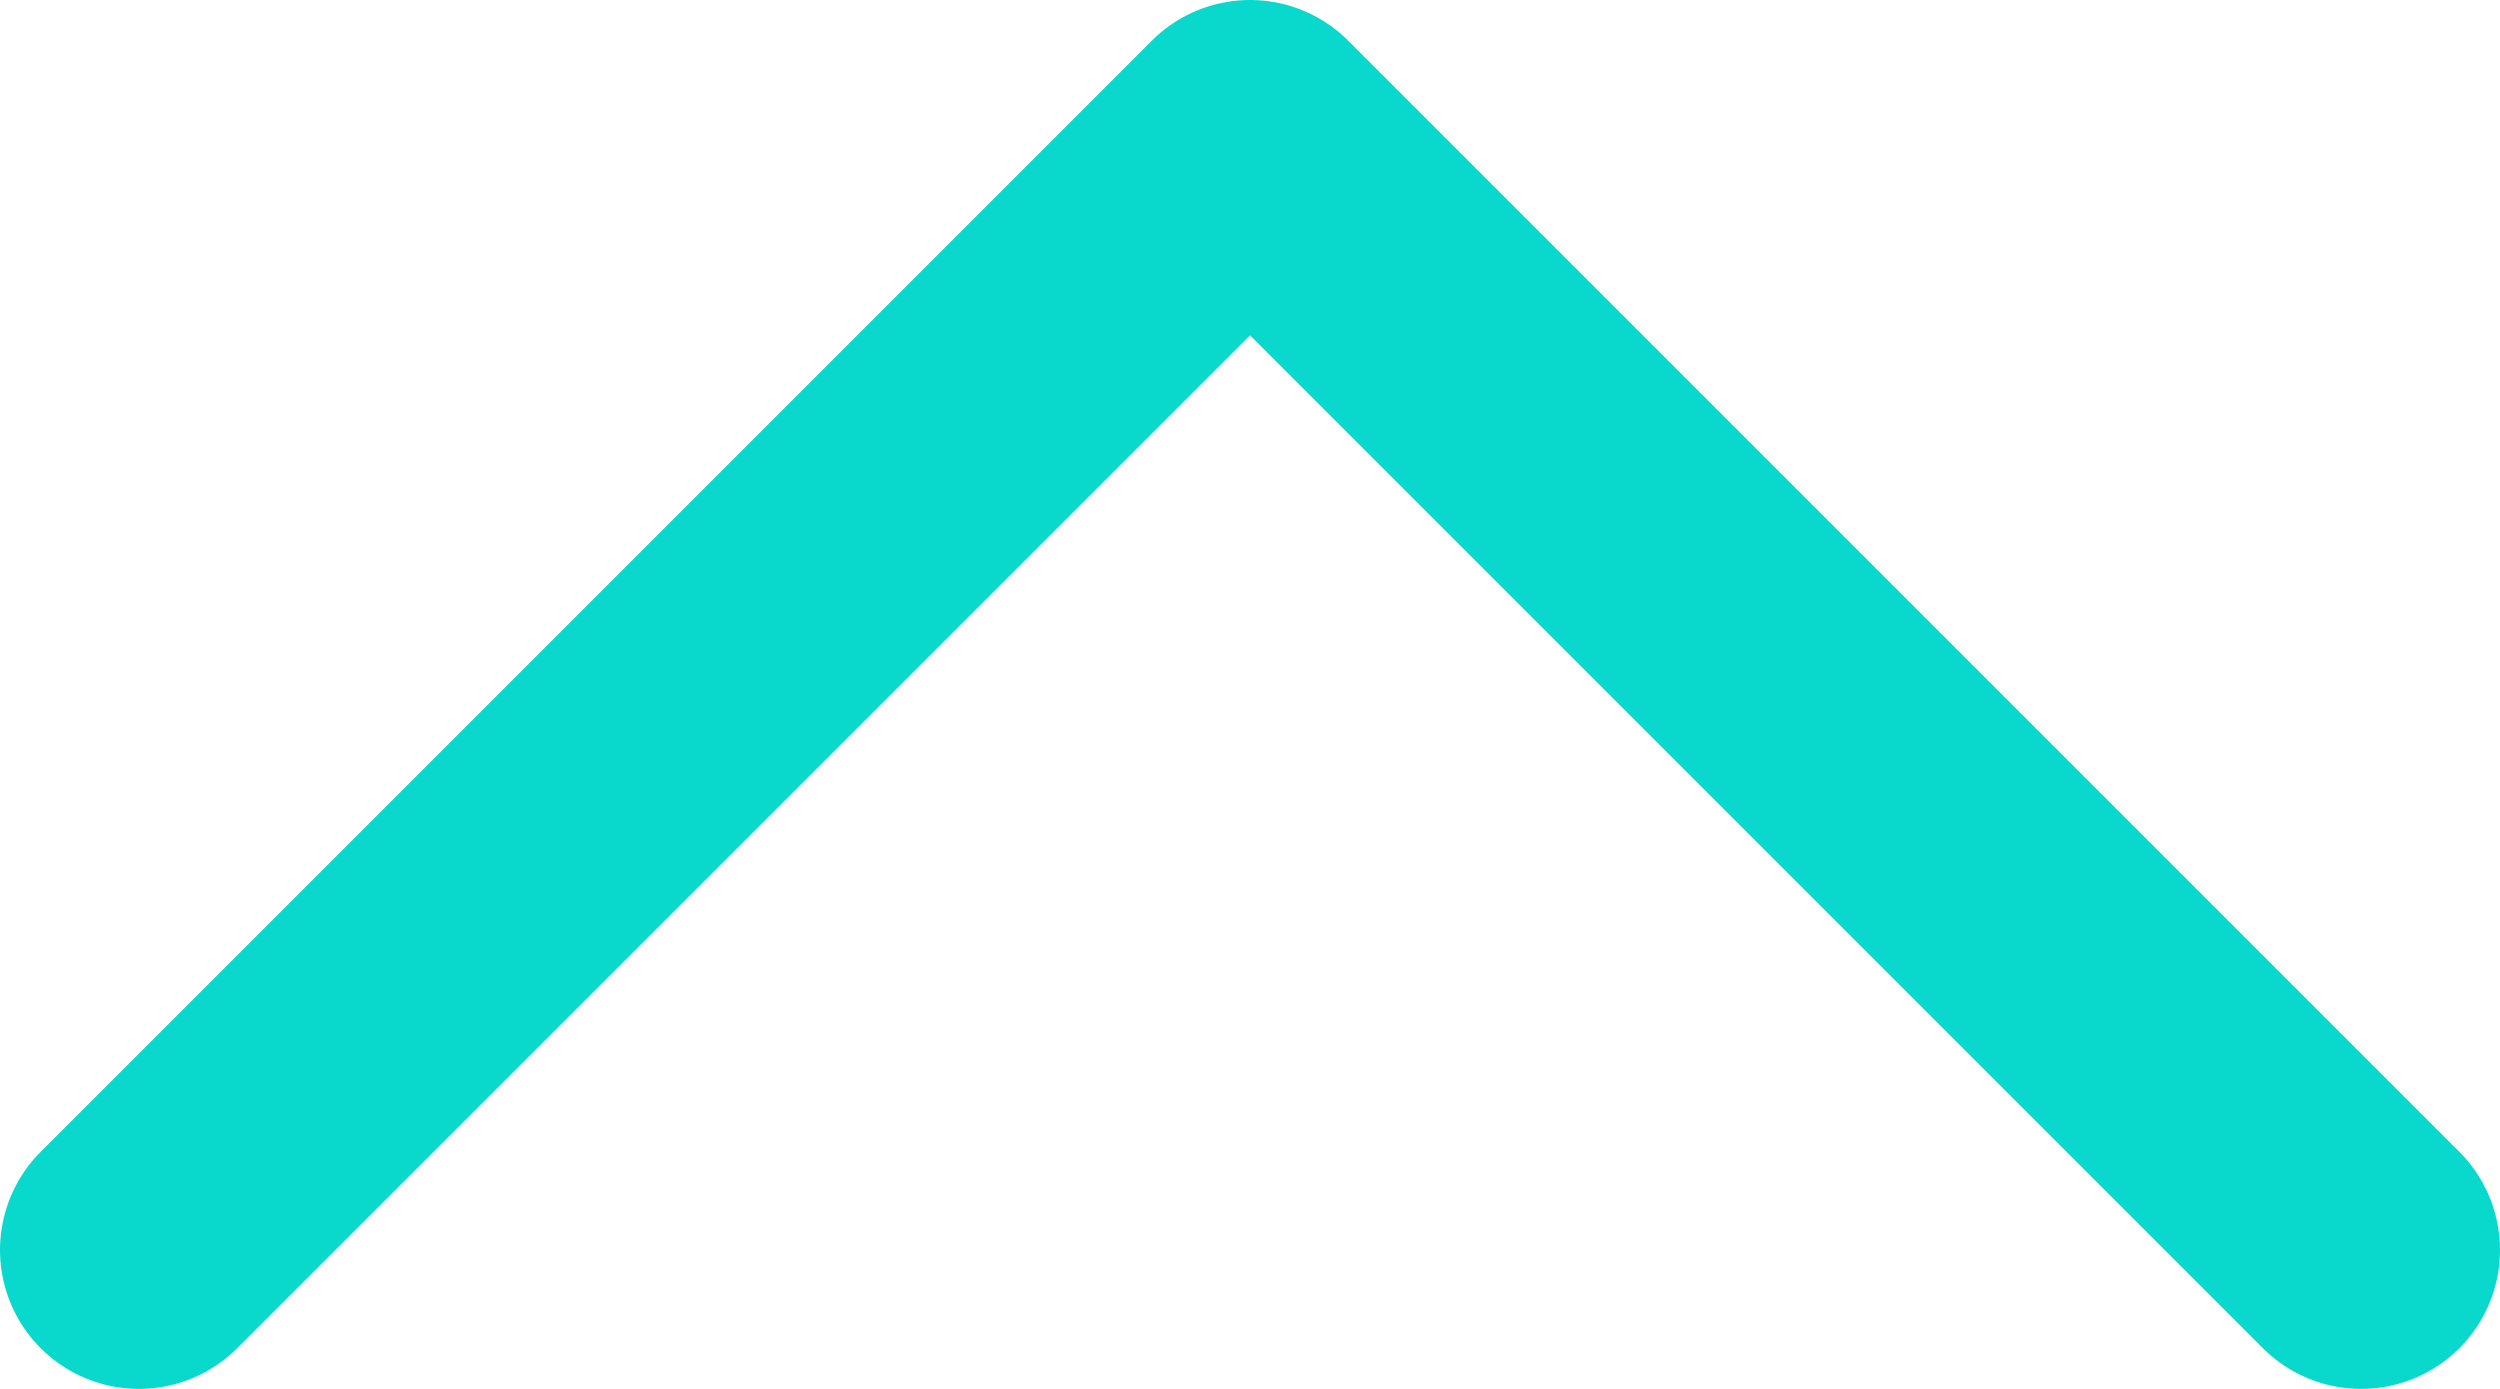 <svg width="18" height="10" viewBox="0 0 18 10" fill="none" xmlns="http://www.w3.org/2000/svg">
<path d="M1 9L9 1L17 9" stroke="#09D8CC" stroke-width="2" stroke-linecap="round" stroke-linejoin="round"/>
</svg>
